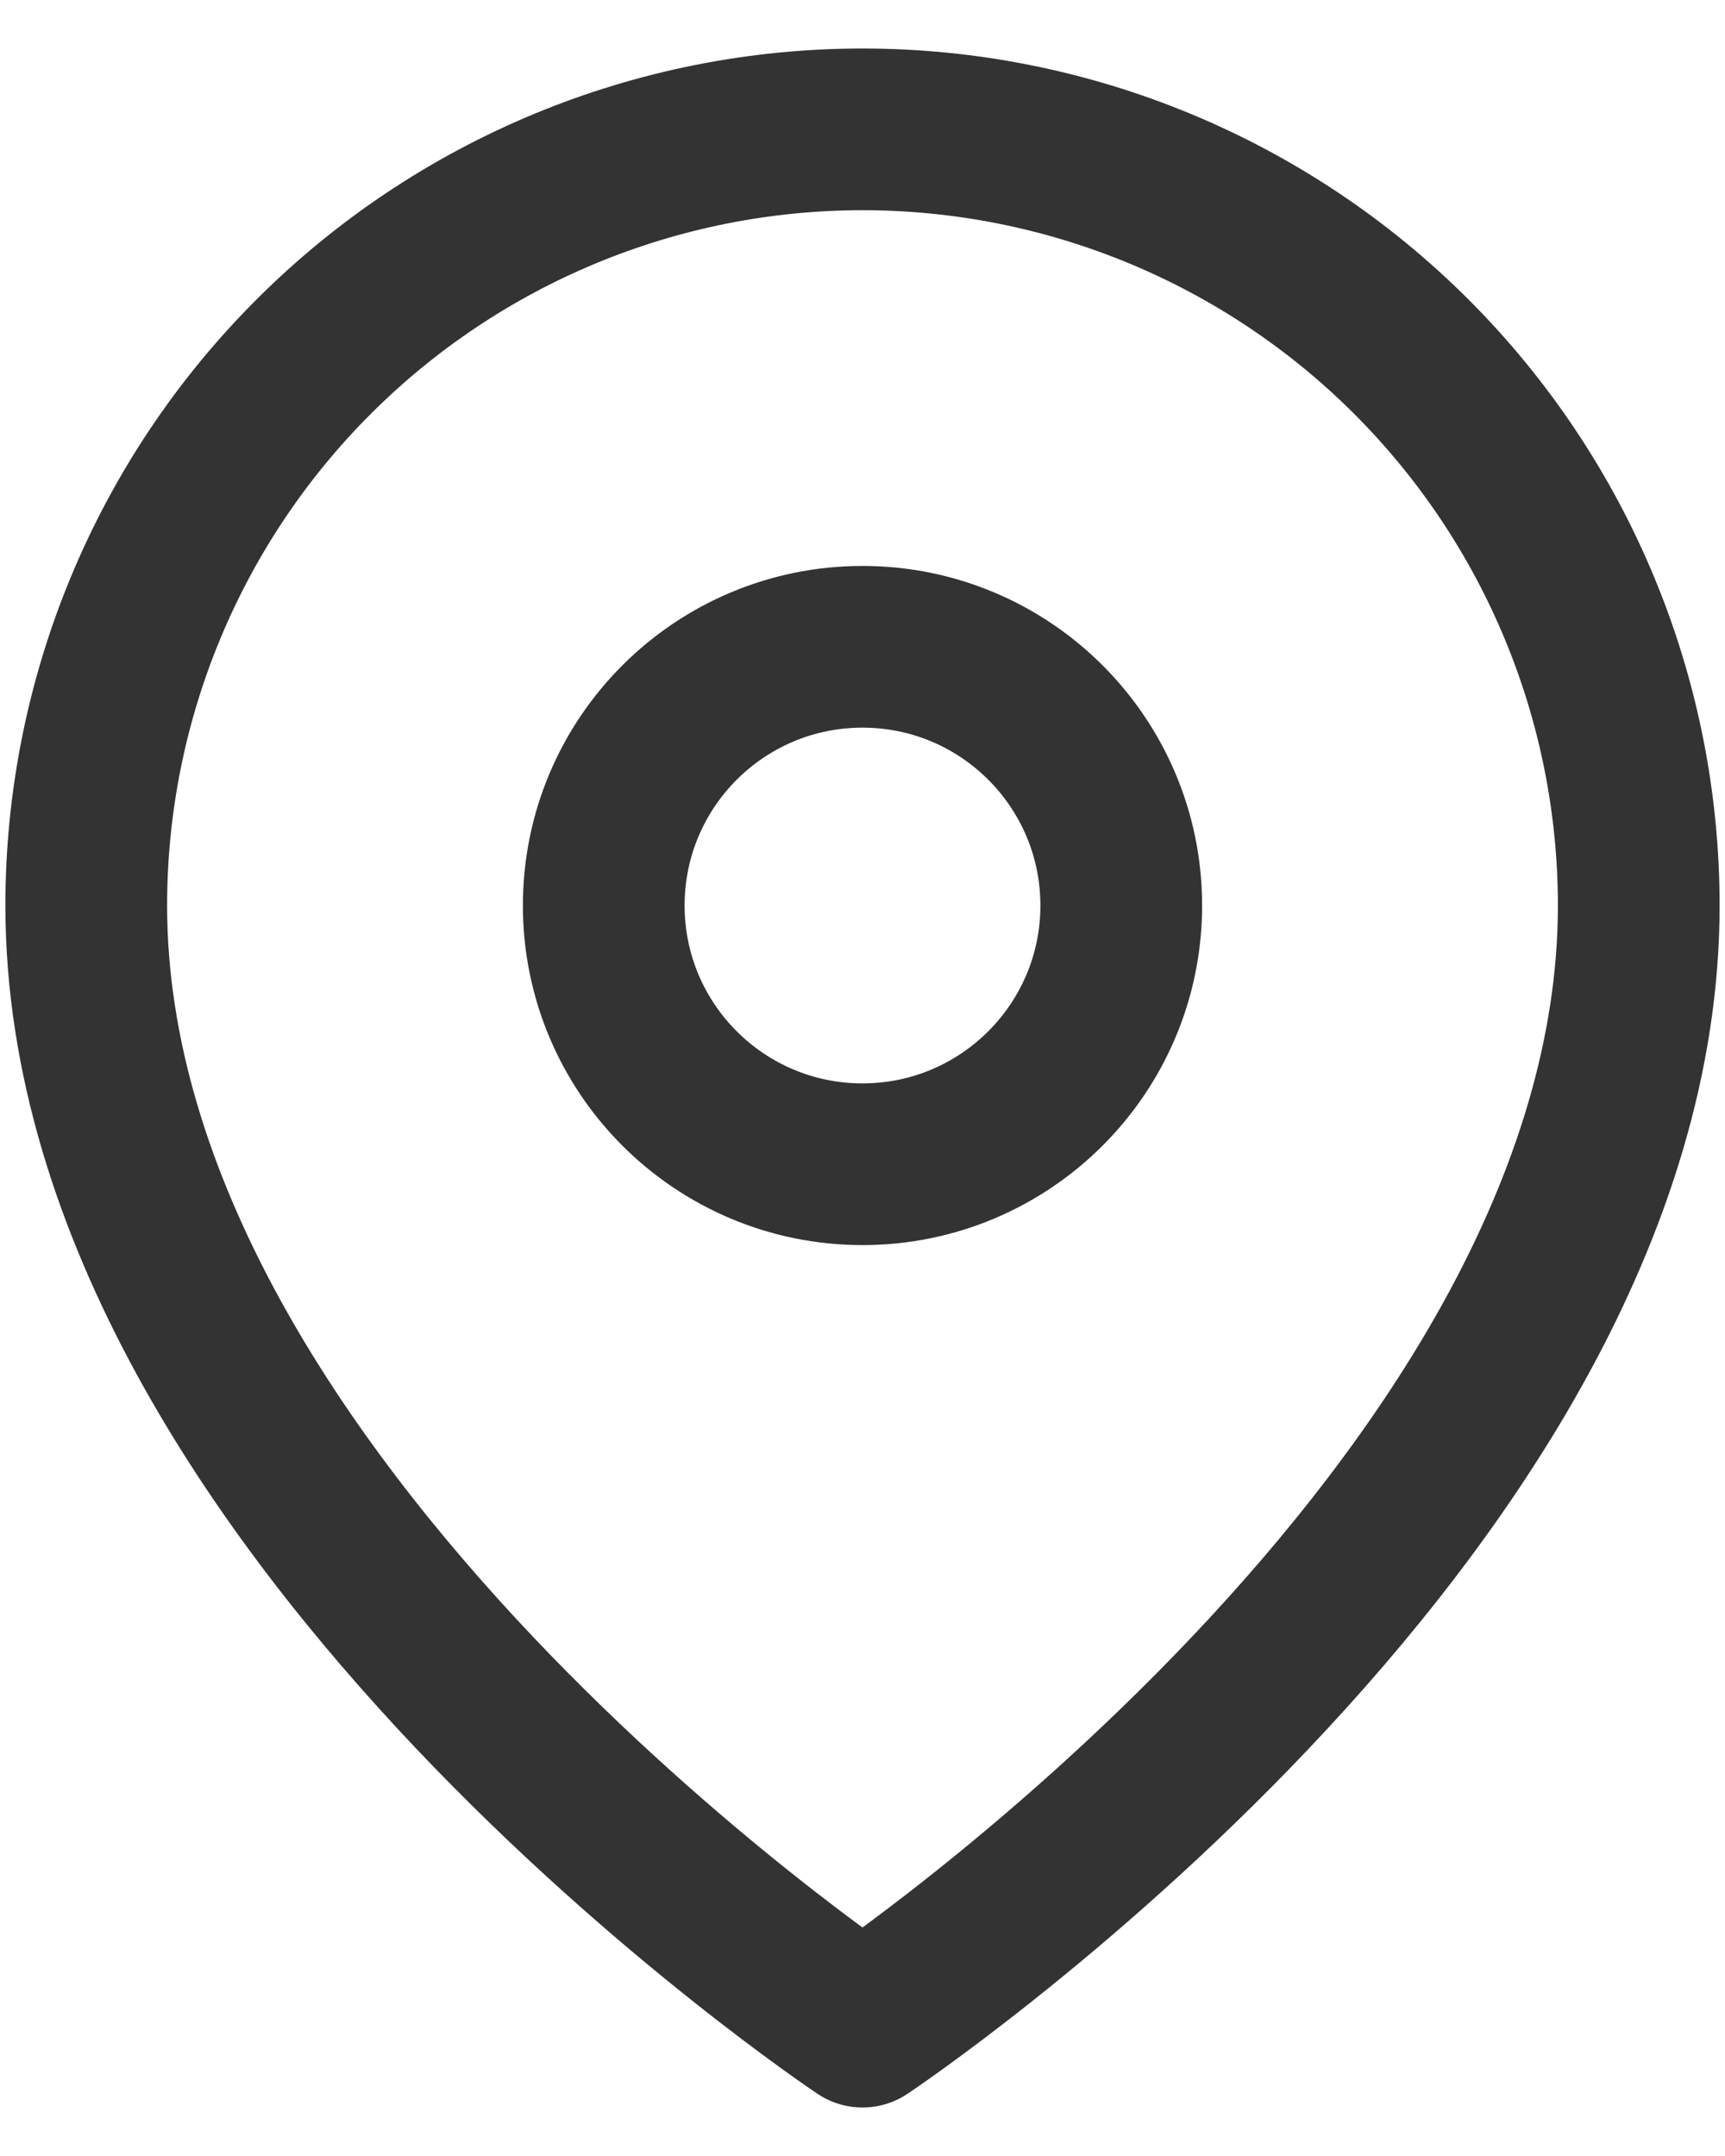 <svg width="16" height="20" viewBox="0 0 16 20" fill="none" xmlns="http://www.w3.org/2000/svg">
<path d="M15.2 8.4C15.2 14 8 18.8 8 18.8C8 18.8 0.8 14 0.8 8.4C0.8 6.49 1.558 4.659 2.909 3.309C4.259 1.959 6.09 1.2 8 1.2C9.909 1.2 11.741 1.959 13.091 3.309C14.441 4.659 15.2 6.49 15.2 8.4Z" stroke="#333333" stroke-width="1.5" stroke-linecap="round" stroke-linejoin="round"/>
<path d="M8 10.8C9.325 10.8 10.4 9.725 10.4 8.4C10.4 7.074 9.325 6 8 6C6.674 6 5.6 7.074 5.6 8.4C5.6 9.725 6.674 10.8 8 10.8Z" stroke="#333333" stroke-width="1.5" stroke-linecap="round" stroke-linejoin="round"/>
</svg>
